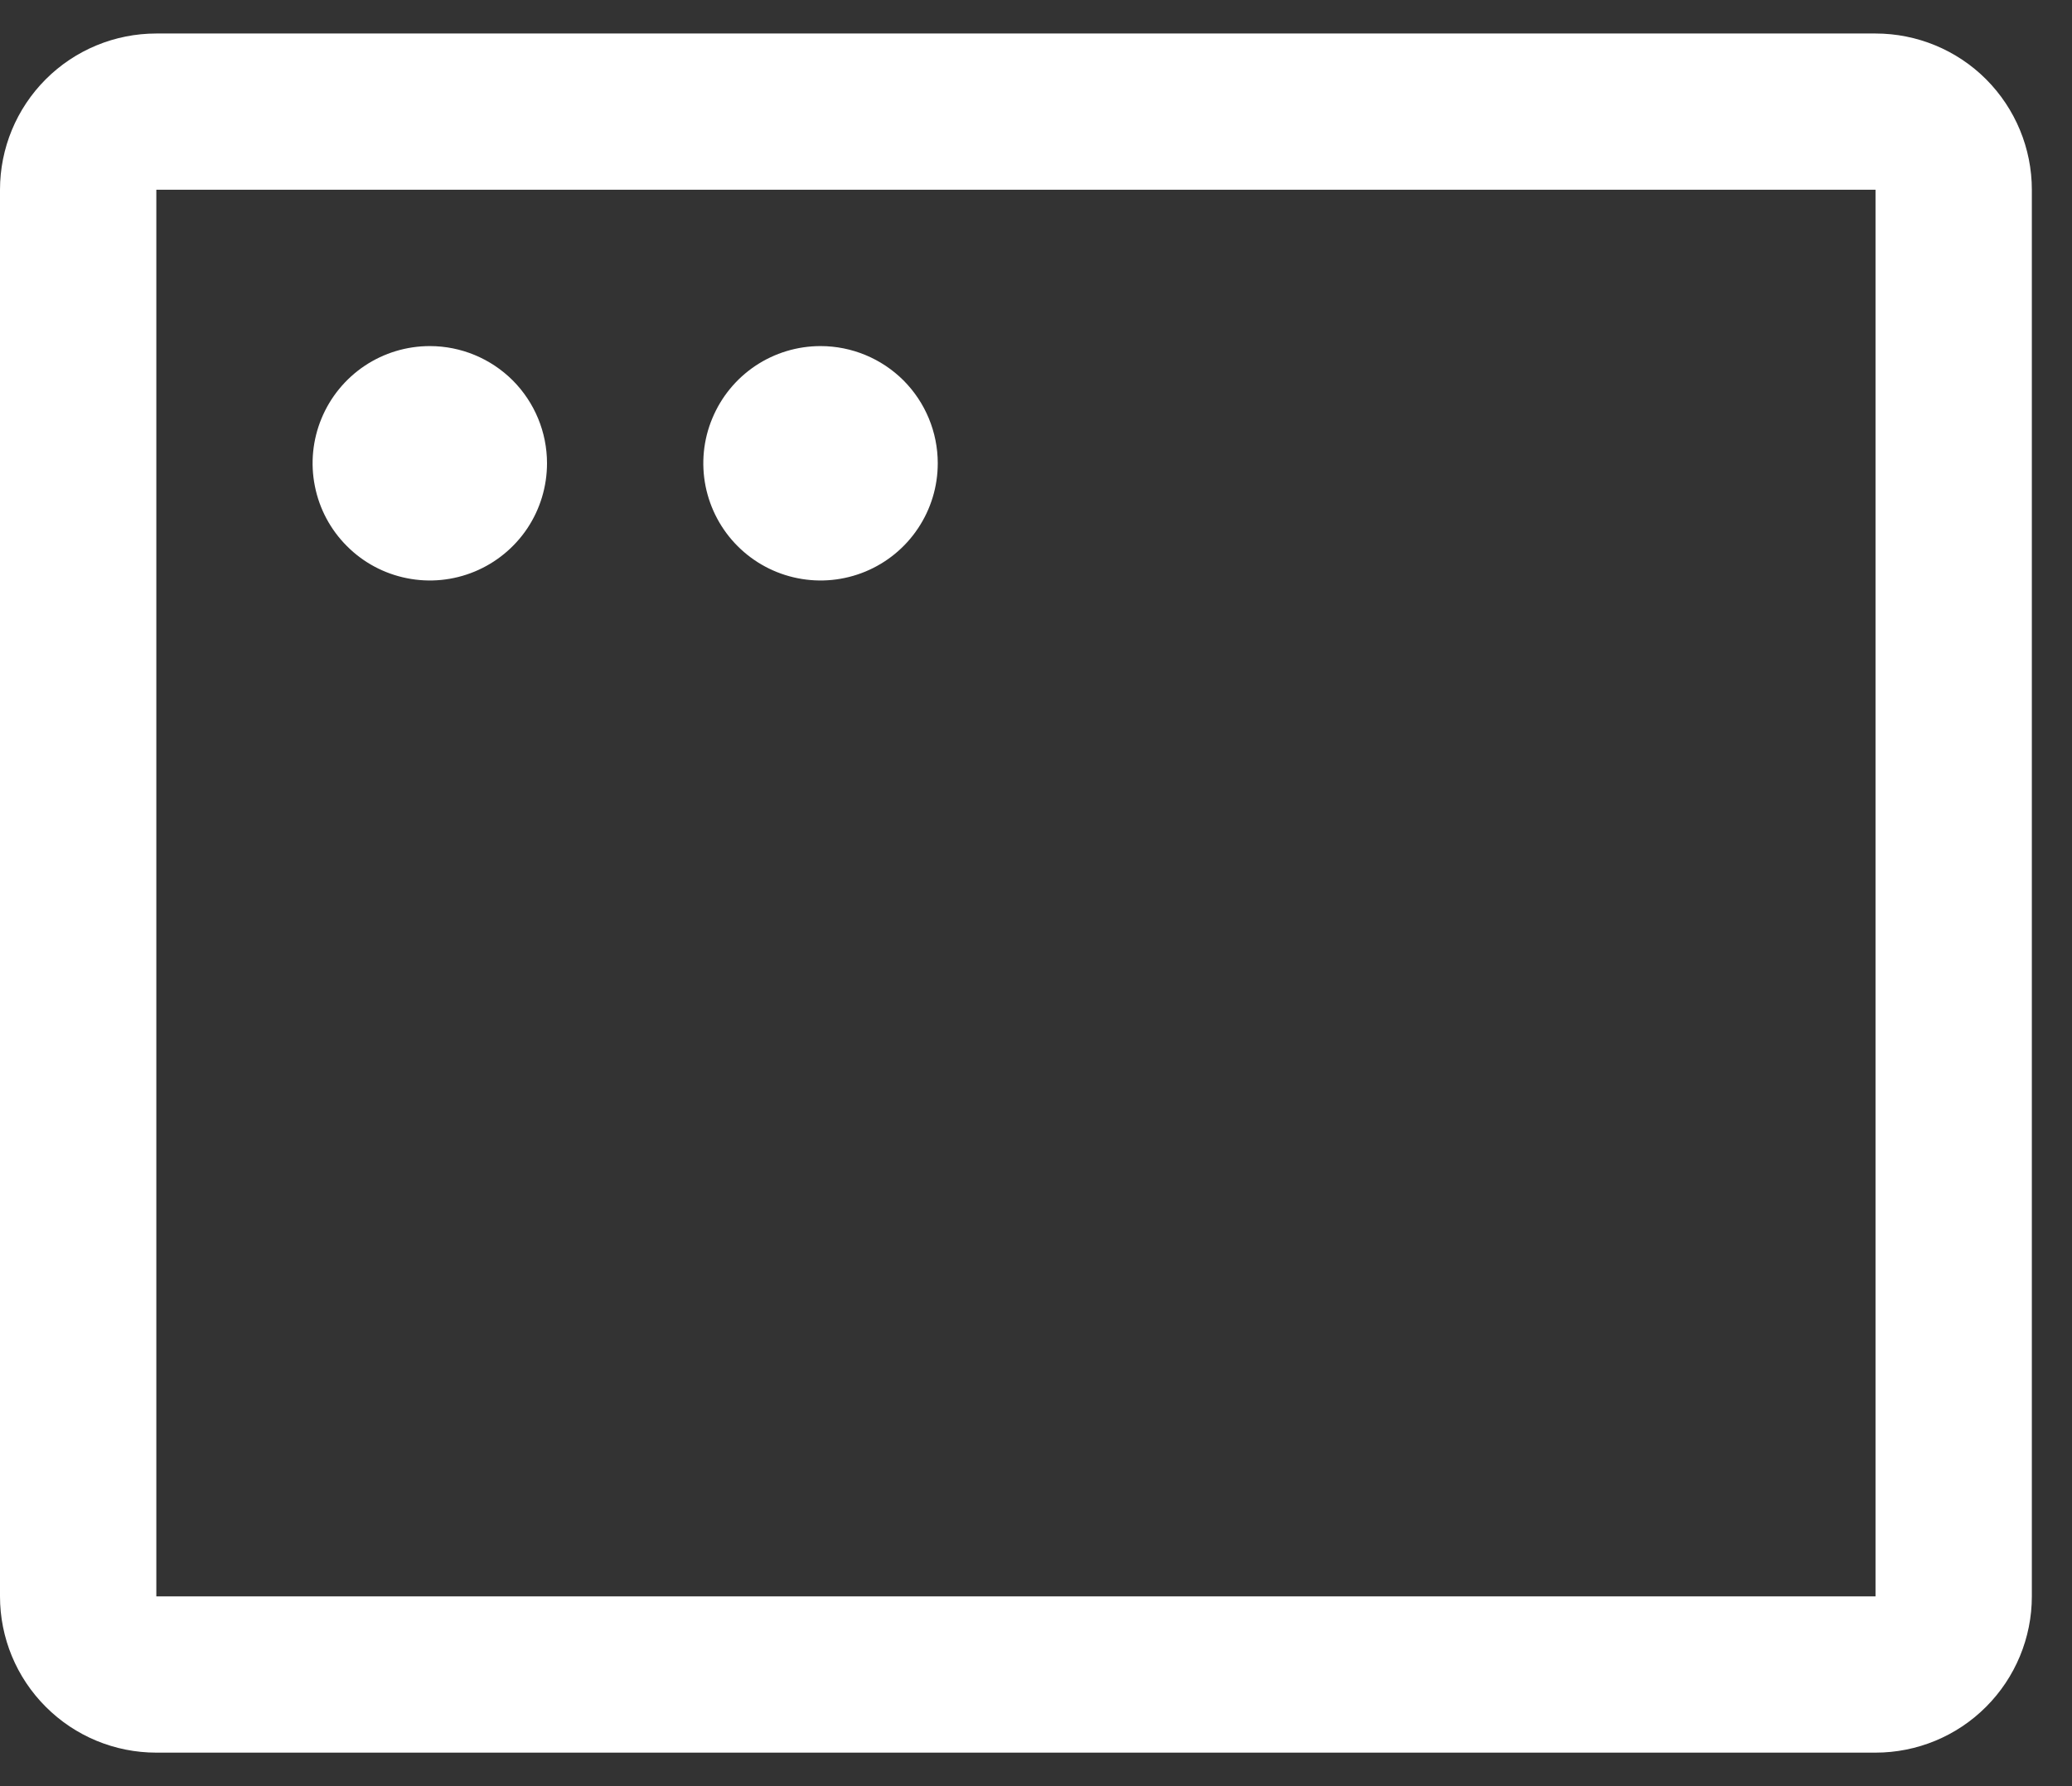 <svg width="29" height="25" viewBox="0 0 29 25" fill="none" xmlns="http://www.w3.org/2000/svg">
<rect x="0" y="0" width="29" height="25" fill="#333333" stroke="none"/>
<path d="M26.25 0.469H2.188C1.607 0.469 1.051 0.699 0.641 1.109C0.23 1.52 0 2.076 0 2.656V22.344C0 22.924 0.23 23.48 0.641 23.89C1.051 24.301 1.607 24.531 2.188 24.531H26.25C26.83 24.531 27.387 24.301 27.797 23.89C28.207 23.48 28.438 22.924 28.438 22.344V2.656C28.438 2.076 28.207 1.52 27.797 1.109C27.387 0.699 26.83 0.469 26.25 0.469ZM26.25 22.344H2.188V2.656H26.25V22.344ZM7.656 6.484C7.656 6.809 7.56 7.126 7.38 7.396C7.199 7.666 6.943 7.876 6.643 8C6.344 8.124 6.014 8.157 5.696 8.093C5.377 8.03 5.085 7.874 4.856 7.644C4.626 7.415 4.47 7.123 4.407 6.804C4.343 6.486 4.376 6.156 4.5 5.857C4.624 5.557 4.834 5.301 5.104 5.12C5.374 4.94 5.691 4.844 6.016 4.844C6.451 4.844 6.868 5.017 7.176 5.324C7.483 5.632 7.656 6.049 7.656 6.484ZM13.125 6.484C13.125 6.809 13.029 7.126 12.848 7.396C12.668 7.666 12.412 7.876 12.112 8C11.812 8.124 11.483 8.157 11.164 8.093C10.846 8.03 10.554 7.874 10.324 7.644C10.095 7.415 9.939 7.123 9.875 6.804C9.812 6.486 9.844 6.156 9.969 5.857C10.093 5.557 10.303 5.301 10.573 5.12C10.843 4.94 11.16 4.844 11.484 4.844C11.919 4.844 12.337 5.017 12.645 5.324C12.952 5.632 13.125 6.049 13.125 6.484Z" fill="white"/>
</svg>
